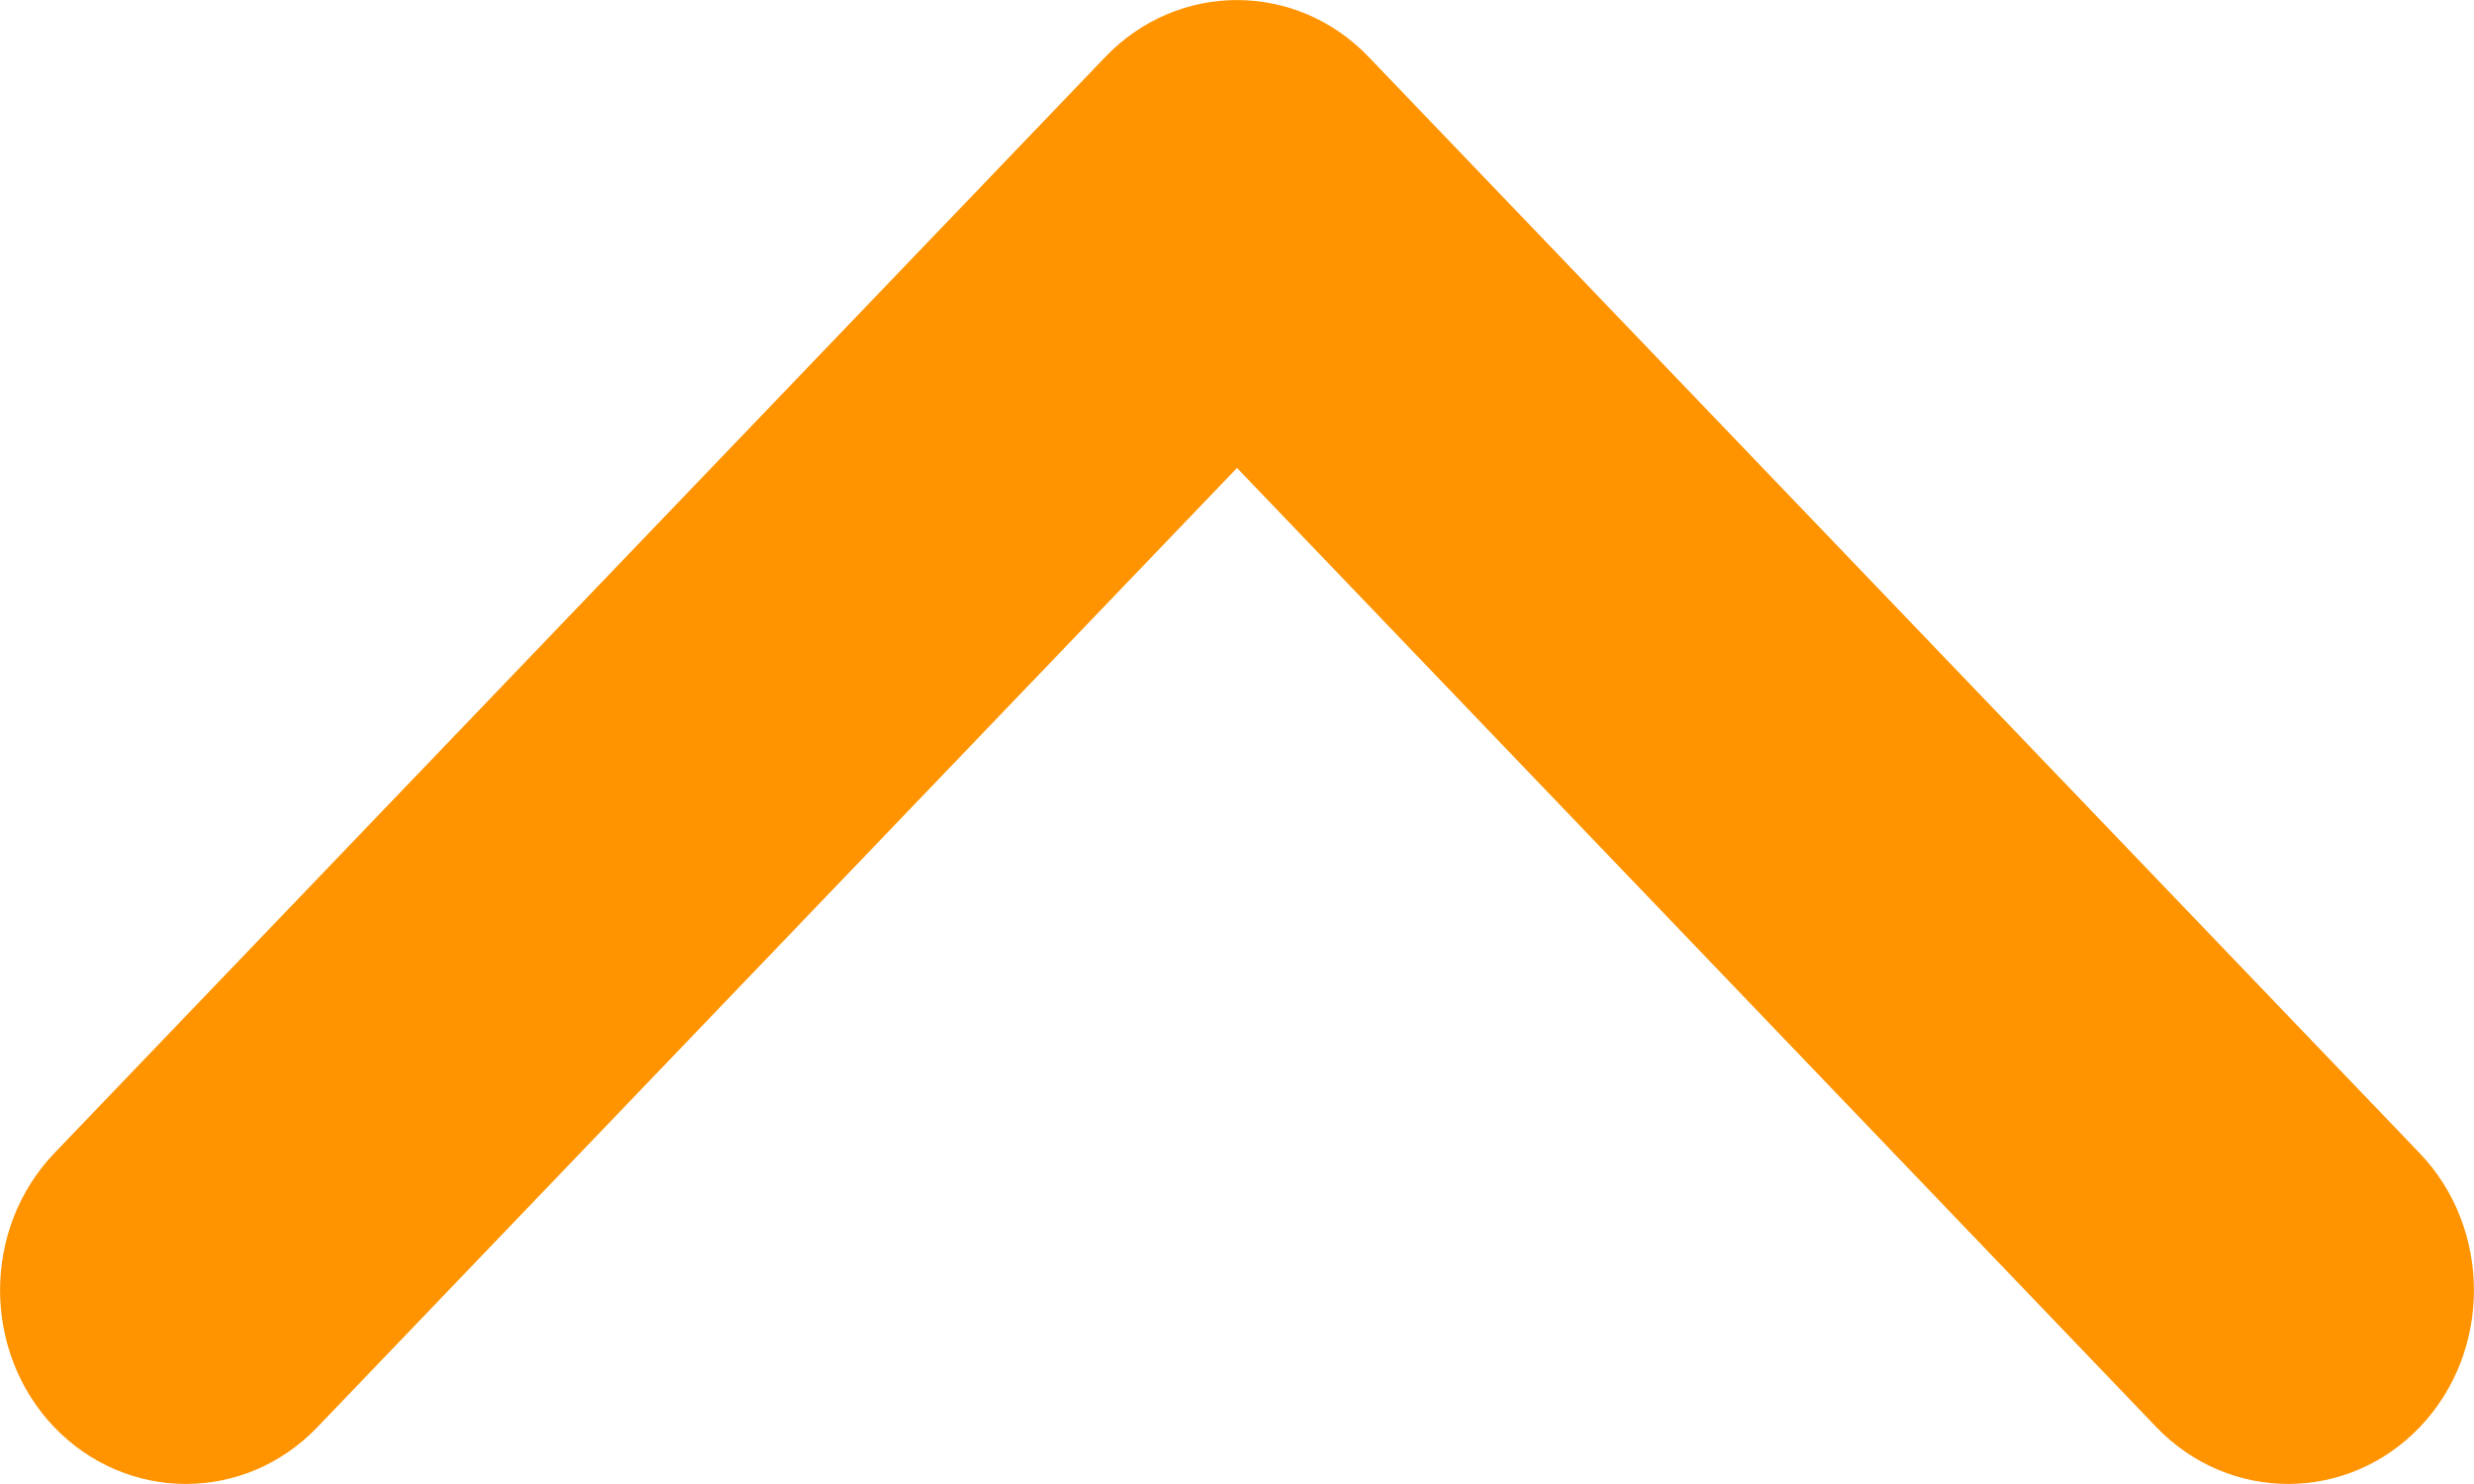 <svg width="10" height="6" viewBox="0 0 10 6" fill="none" xmlns="http://www.w3.org/2000/svg">
<path fill-rule="evenodd" clip-rule="evenodd" d="M9.78 5.771C9.487 6.076 9.011 6.076 8.717 5.771L5 1.892L1.282 5.771C0.989 6.076 0.514 6.076 0.22 5.771C-0.073 5.465 -0.073 4.968 0.22 4.662L4.469 0.229C4.762 -0.076 5.238 -0.076 5.531 0.229L9.78 4.662C10.073 4.968 10.073 5.465 9.78 5.771Z" fill="#FF9300"/>
</svg>
